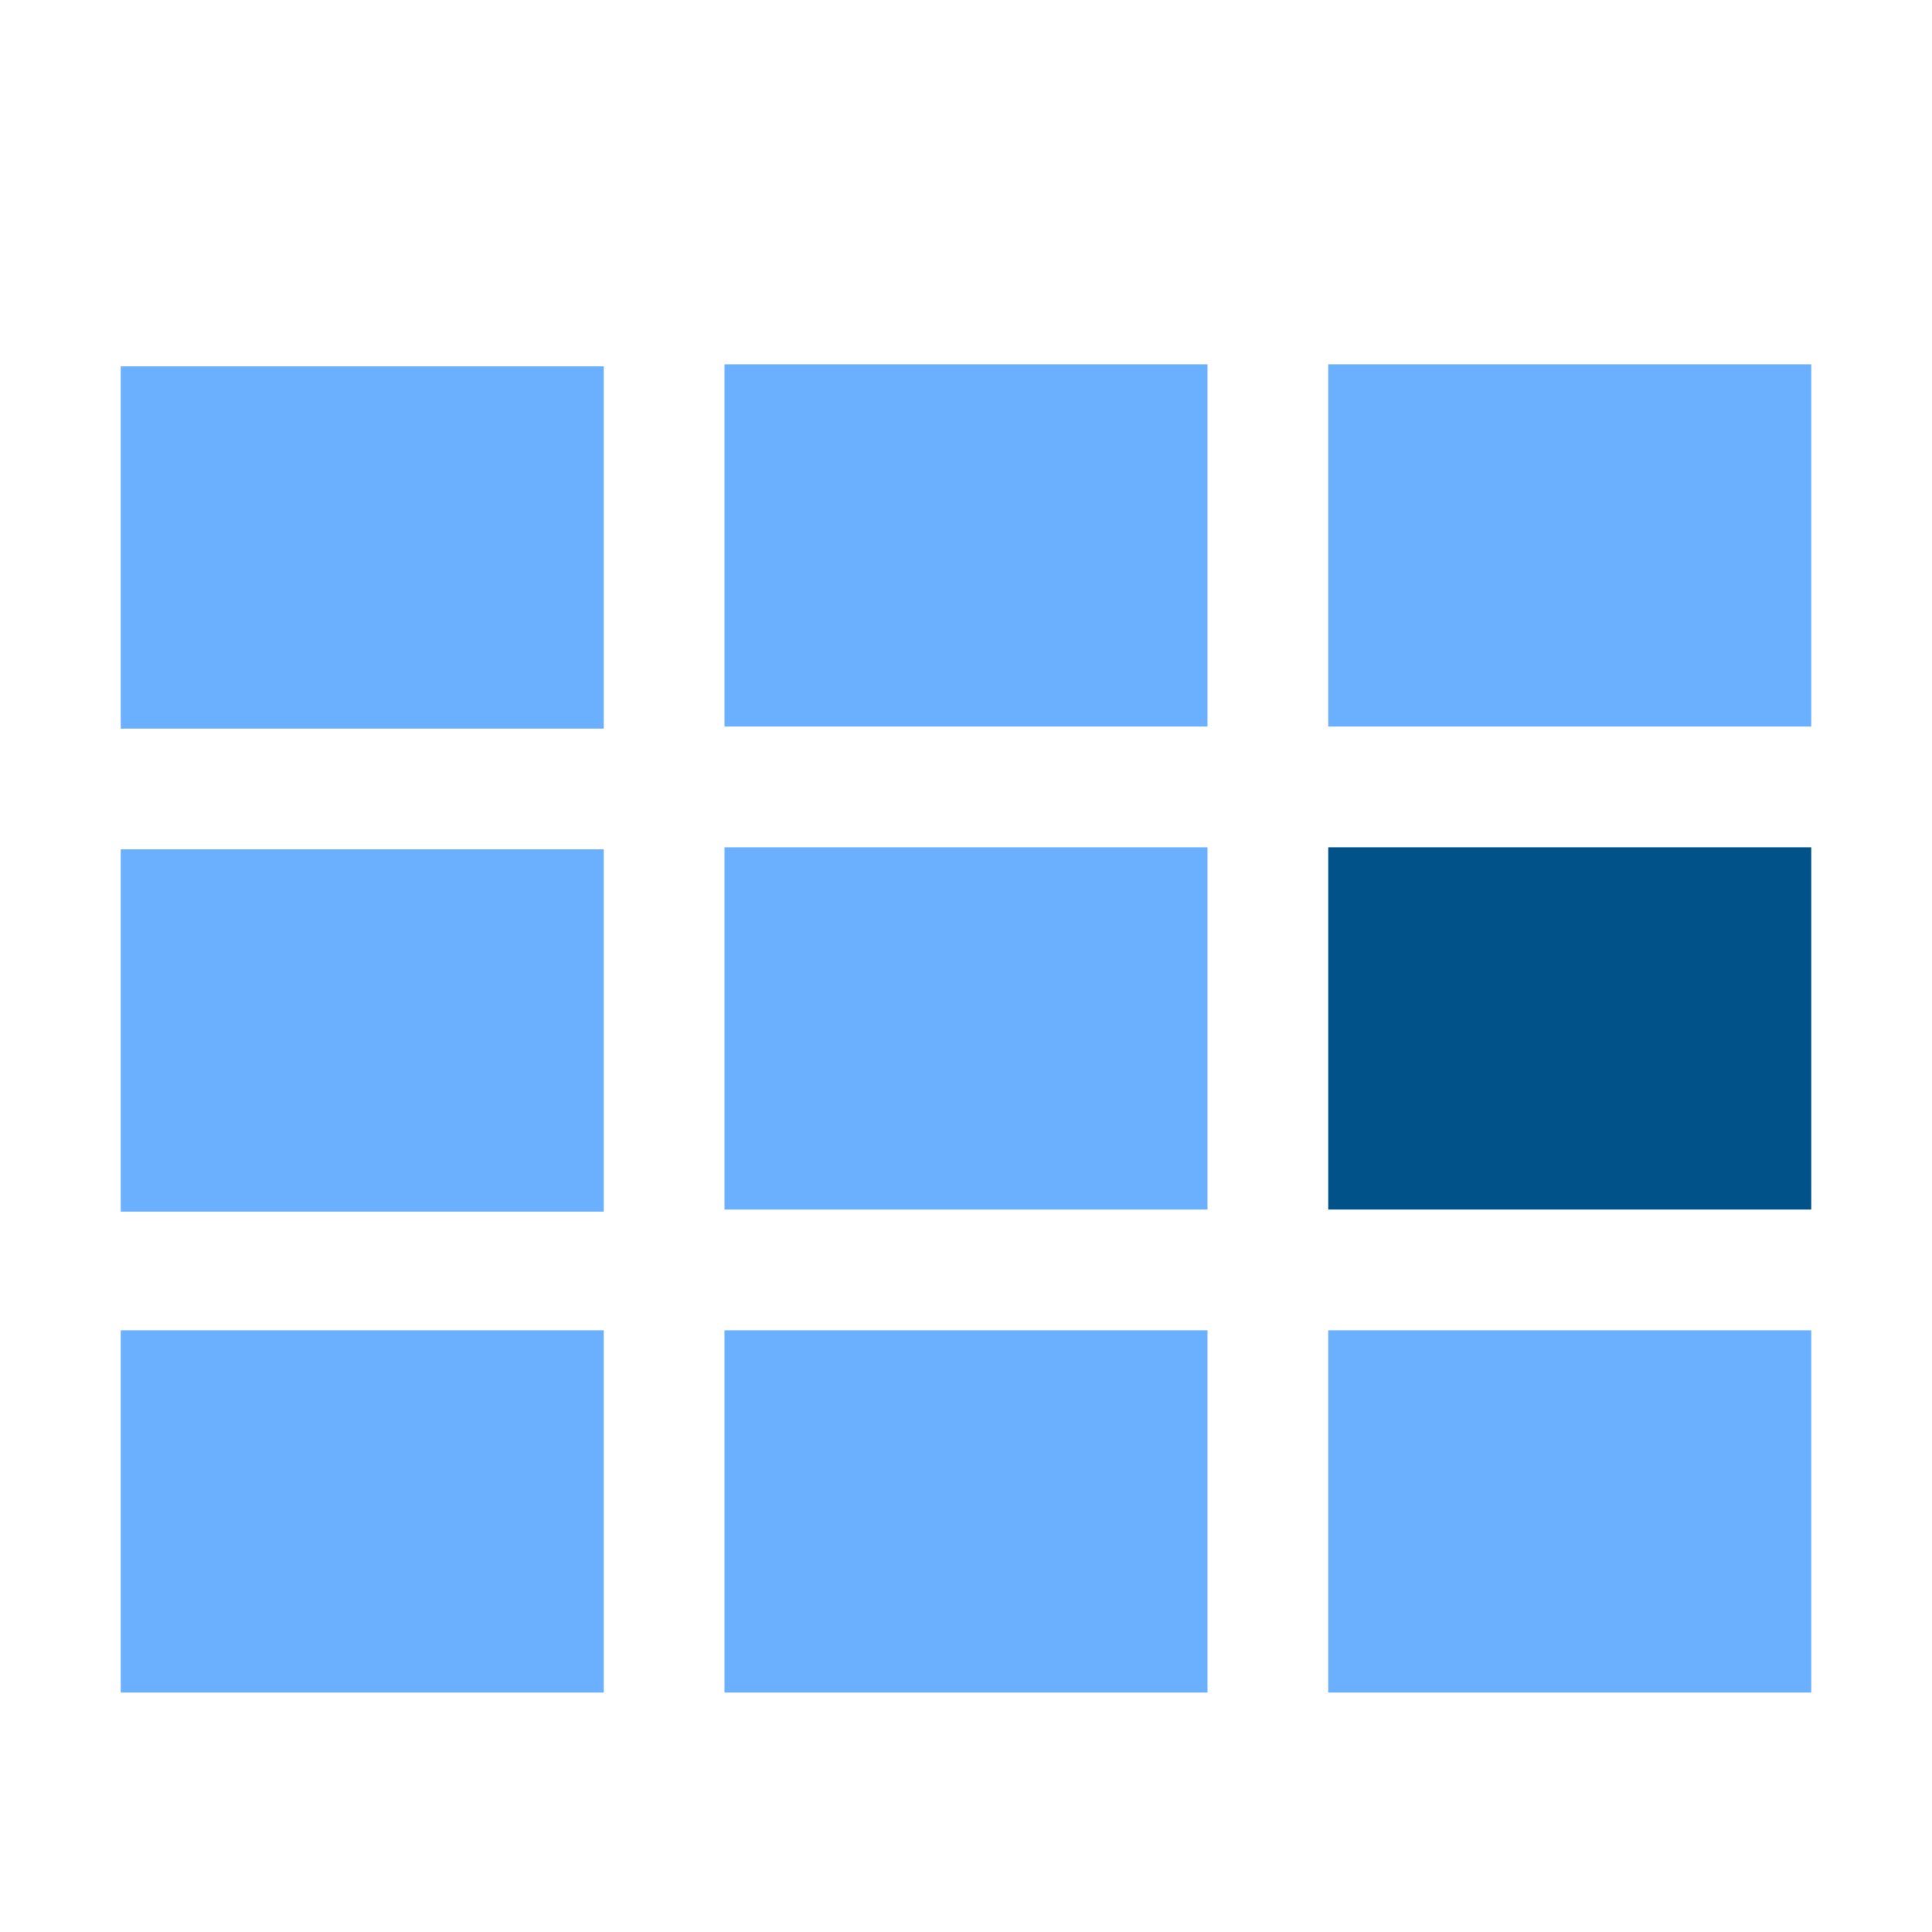 <?xml version="1.0" encoding="UTF-8" standalone="no"?>
<svg
   width="16"
   height="16"
   id="svg2985"
   version="1.1"
   xmlns="http://www.w3.org/2000/svg"
   xmlns:svg="http://www.w3.org/2000/svg"
   xmlns:rdf="http://www.w3.org/1999/02/22-rdf-syntax-ns#"
   xmlns:cc="http://creativecommons.org/ns#"
   xmlns:dc="http://purl.org/dc/elements/1.1/">
  <defs
     id="defs2987">
    <linearGradient
       id="linearGradient5090">
      <stop
         style="stop-color:#435800;stop-opacity:1;"
         offset="0"
         id="stop5088" />
    </linearGradient>
    <linearGradient
       id="linearGradient6402">
      <stop
         id="stop6404"
         offset="0"
         style="stop-color:#000000;stop-opacity:1;" />
      <stop
         id="stop6406"
         offset="1"
         style="stop-color:#000000;stop-opacity:0;" />
    </linearGradient>
    <linearGradient
       id="linearGradient3816">
      <stop
         id="stop3818"
         offset="0"
         style="stop-color:#ffa576;stop-opacity:1;" />
      <stop
         style="stop-color:#f45400;stop-opacity:1;"
         offset="1"
         id="stop3782" />
    </linearGradient>
  </defs>
  <g
     id="layer1"
     style="display:inline"
     transform="translate(-665,-528.983)">
    <path
       id="rect8923-8-8-11-8"
       style="display:inline;fill:#6bb0ff;fill-opacity:1;stroke-width:1;stroke-linecap:round"
       d="m 666,540 v 3 h 4 v -3 z" />
    <path
       id="rect8923-8-8-2-3"
       style="display:inline;fill:#6bb0ff;fill-opacity:1;stroke-width:1;stroke-linecap:round"
       d="m 671,532 v 3 h 4 v -3 z" />
    <path
       id="rect8923-8-8-4-1"
       style="display:inline;fill:#6bb0ff;fill-opacity:1;stroke-width:1;stroke-linecap:round"
       d="m 676,532 v 3 h 4 v -3 z" />
    <path
       id="rect8923-8-8-24-6"
       style="display:inline;fill:#6bb0ff;fill-opacity:1;stroke-width:1;stroke-linecap:round"
       d="m 671,536 v 3 h 4 v -3 z" />
    <path
       id="rect8923-8-8-17-3"
       style="display:inline;fill:#6bb0ff;fill-opacity:1;stroke-width:1;stroke-linecap:round"
       d="m 671,540 v 3 h 4 v -3 z" />
    <path
       id="rect8923-8-8-9-1"
       style="display:inline;fill:#6bb0ff;fill-opacity:1;stroke-width:1;stroke-linecap:round"
       d="m 676,540 v 3 h 4 v -3 z" />
    <path
       id="rect8923-8-8-1-2"
       style="display:inline;fill:#6bb0ff;fill-opacity:1;stroke-width:1;stroke-linecap:round"
       d="m 666,532.017 v 3 h 4 v -3 z" />
    <path
       id="rect8923-8-8-19-6"
       style="display:inline;fill:#6bb0ff;fill-opacity:1;stroke-width:1;stroke-linecap:round"
       d="m 666,536.017 v 3 h 4 v -3 z" />
    <path
       id="path5651-4-4-8-2-5-9"
       d="m 676,536 h 4 v 3 h -4 z"
       style="display:inline;fill:#005289;fill-opacity:1;stroke:none;stroke-width:1.414px;stroke-linecap:butt;stroke-linejoin:miter;stroke-opacity:1" />
    <rect
       y="528.983"
       x="665"
       height="16"
       width="16"
       id="rect4471-81-5-8-1-8-4-3-2-3-1-8-1-4-1"
       style="color:#000000;display:inline;overflow:visible;visibility:visible;fill:none;fill-opacity:1;stroke:#158cf7;stroke-width:0;stroke-linecap:round;stroke-linejoin:miter;stroke-miterlimit:4;stroke-dasharray:none;stroke-dashoffset:0;stroke-opacity:1;marker:none;enable-background:accumulate" />
  </g>
</svg>
